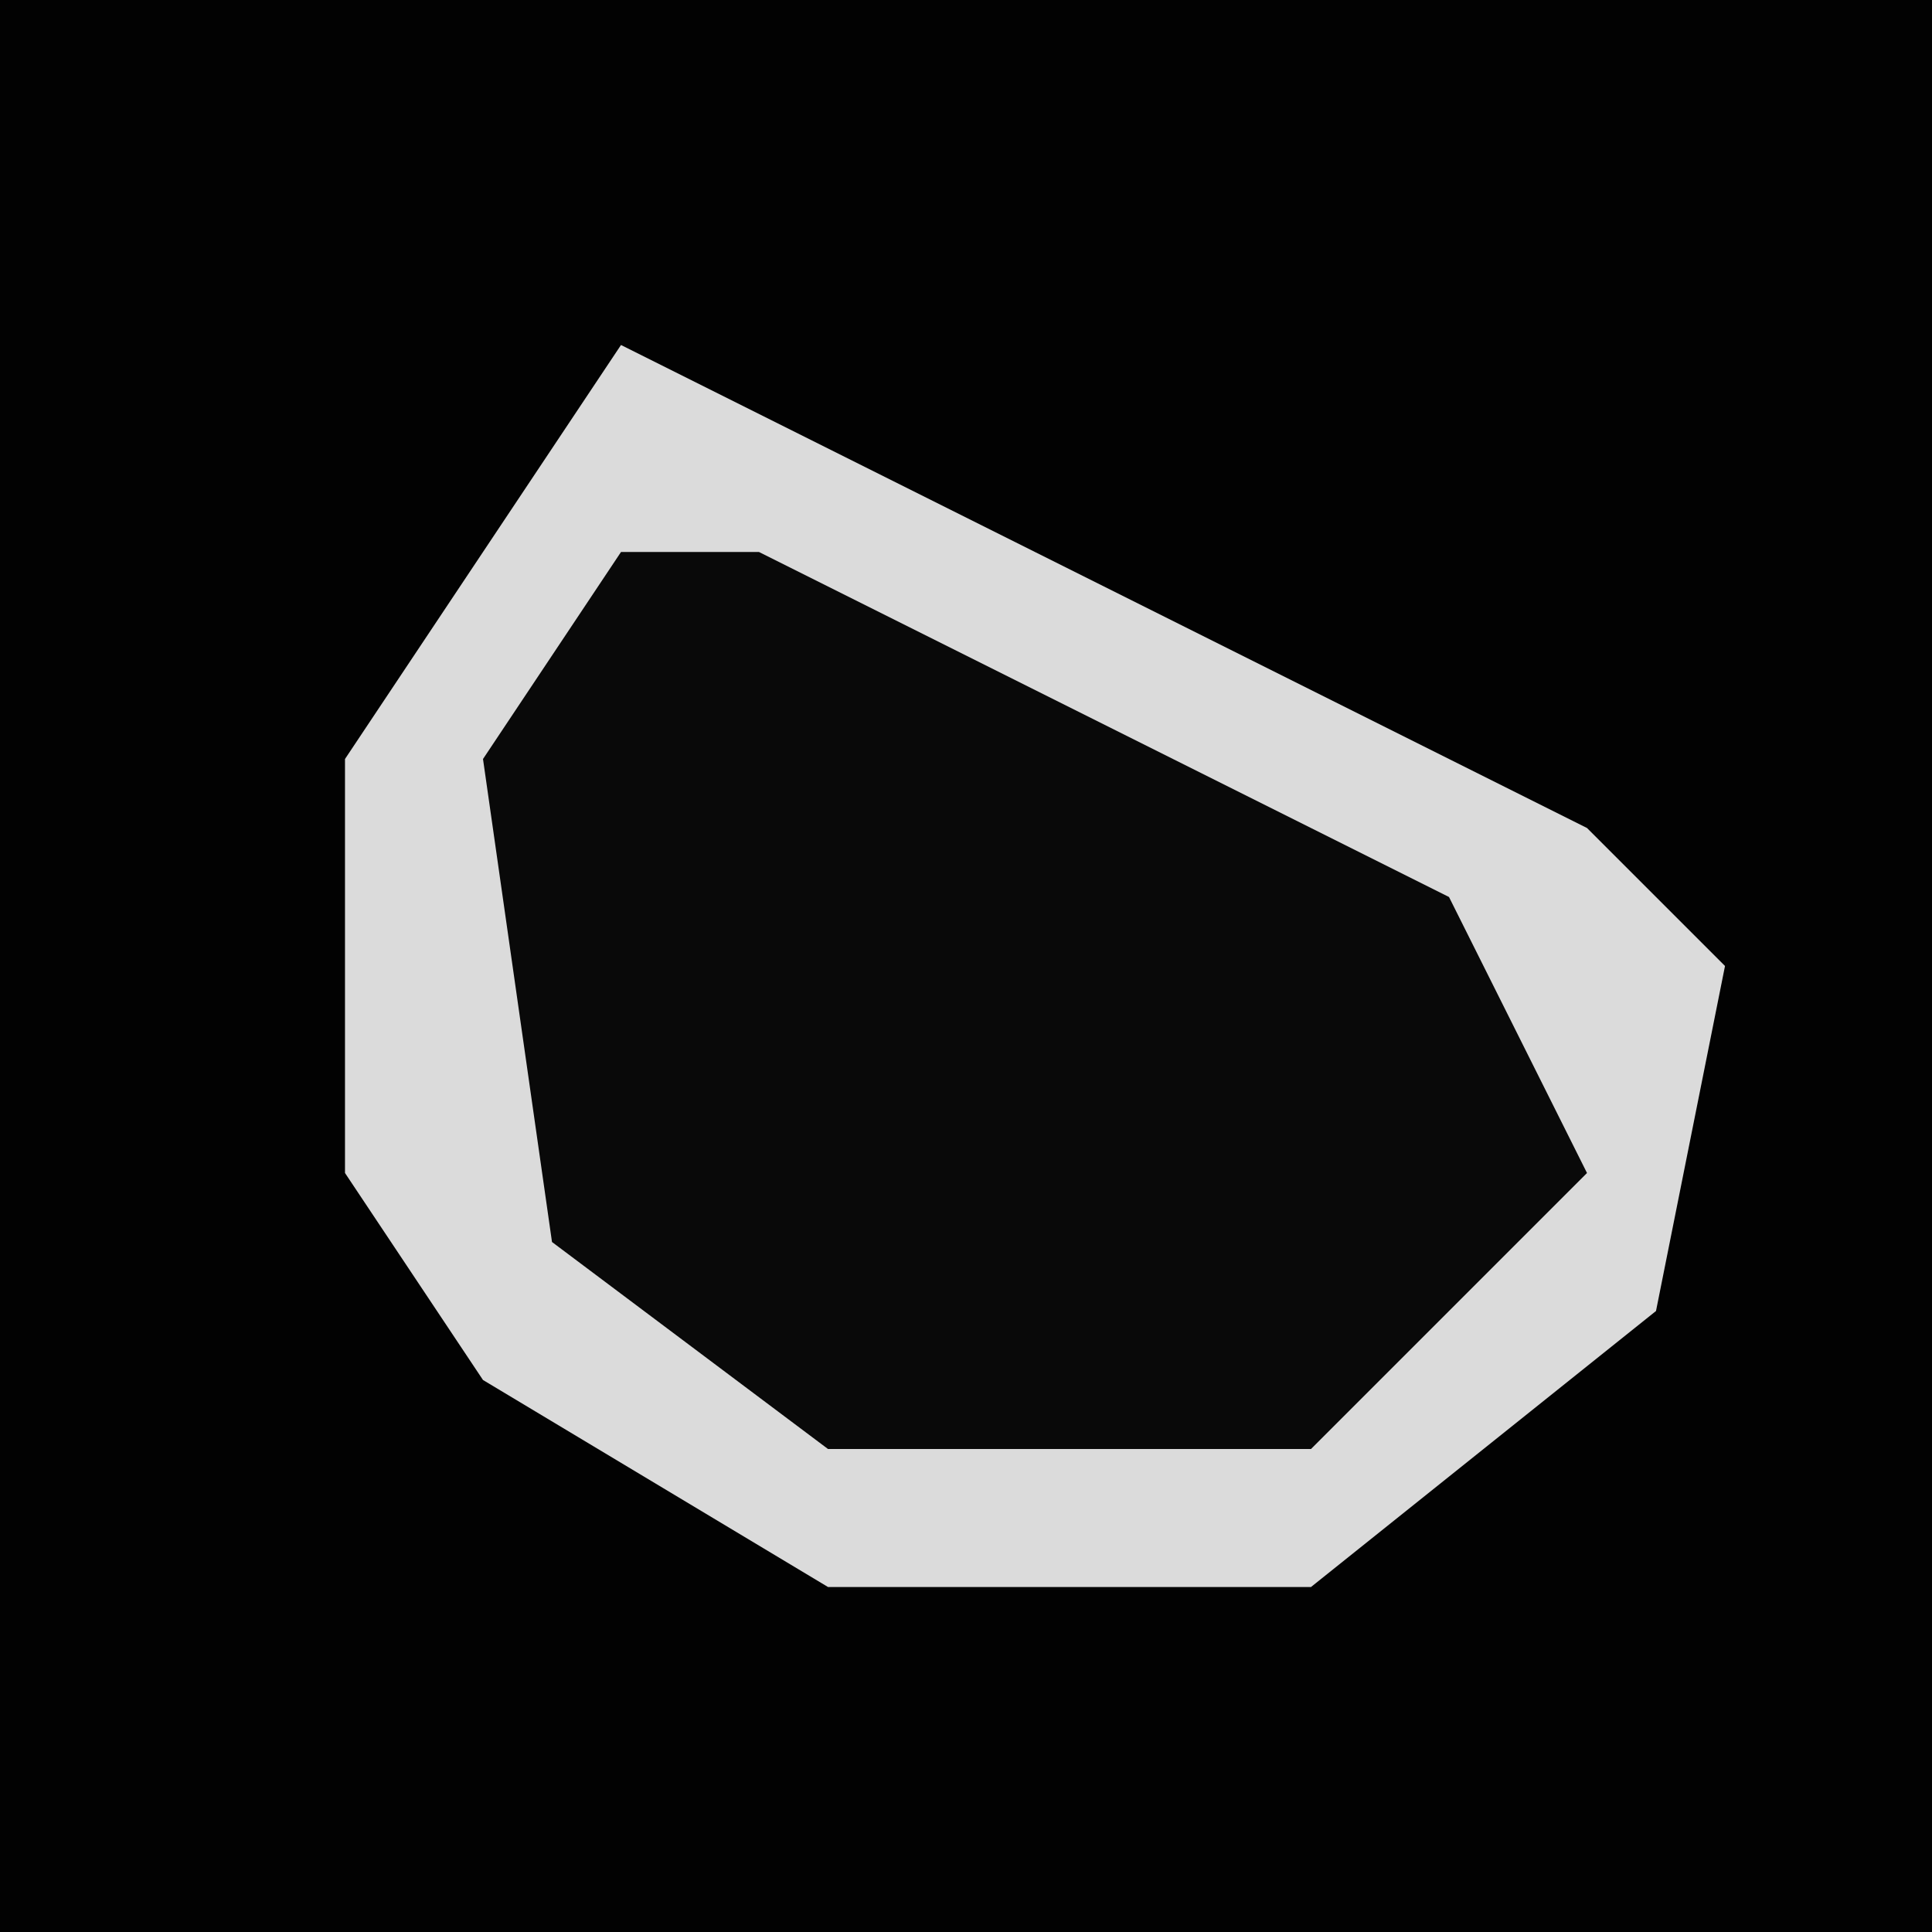 <?xml version="1.0" encoding="UTF-8"?>
<svg version="1.1" xmlns="http://www.w3.org/2000/svg" width="28" height="28">
<path d="M0,0 L28,0 L28,28 L0,28 Z " fill="#020202" transform="translate(0,0)"/>
<path d="M0,0 L4,2 L14,7 L16,9 L15,14 L10,18 L3,18 L-2,15 L-4,12 L-4,6 Z " fill="#090909" transform="translate(9,5)"/>
<path d="M0,0 L4,2 L14,7 L16,9 L15,14 L10,18 L3,18 L-2,15 L-4,12 L-4,6 Z M0,3 L-2,6 L-1,13 L3,16 L10,16 L14,12 L12,8 L2,3 Z " fill="#DBDBDB" transform="translate(9,5)"/>
</svg>
